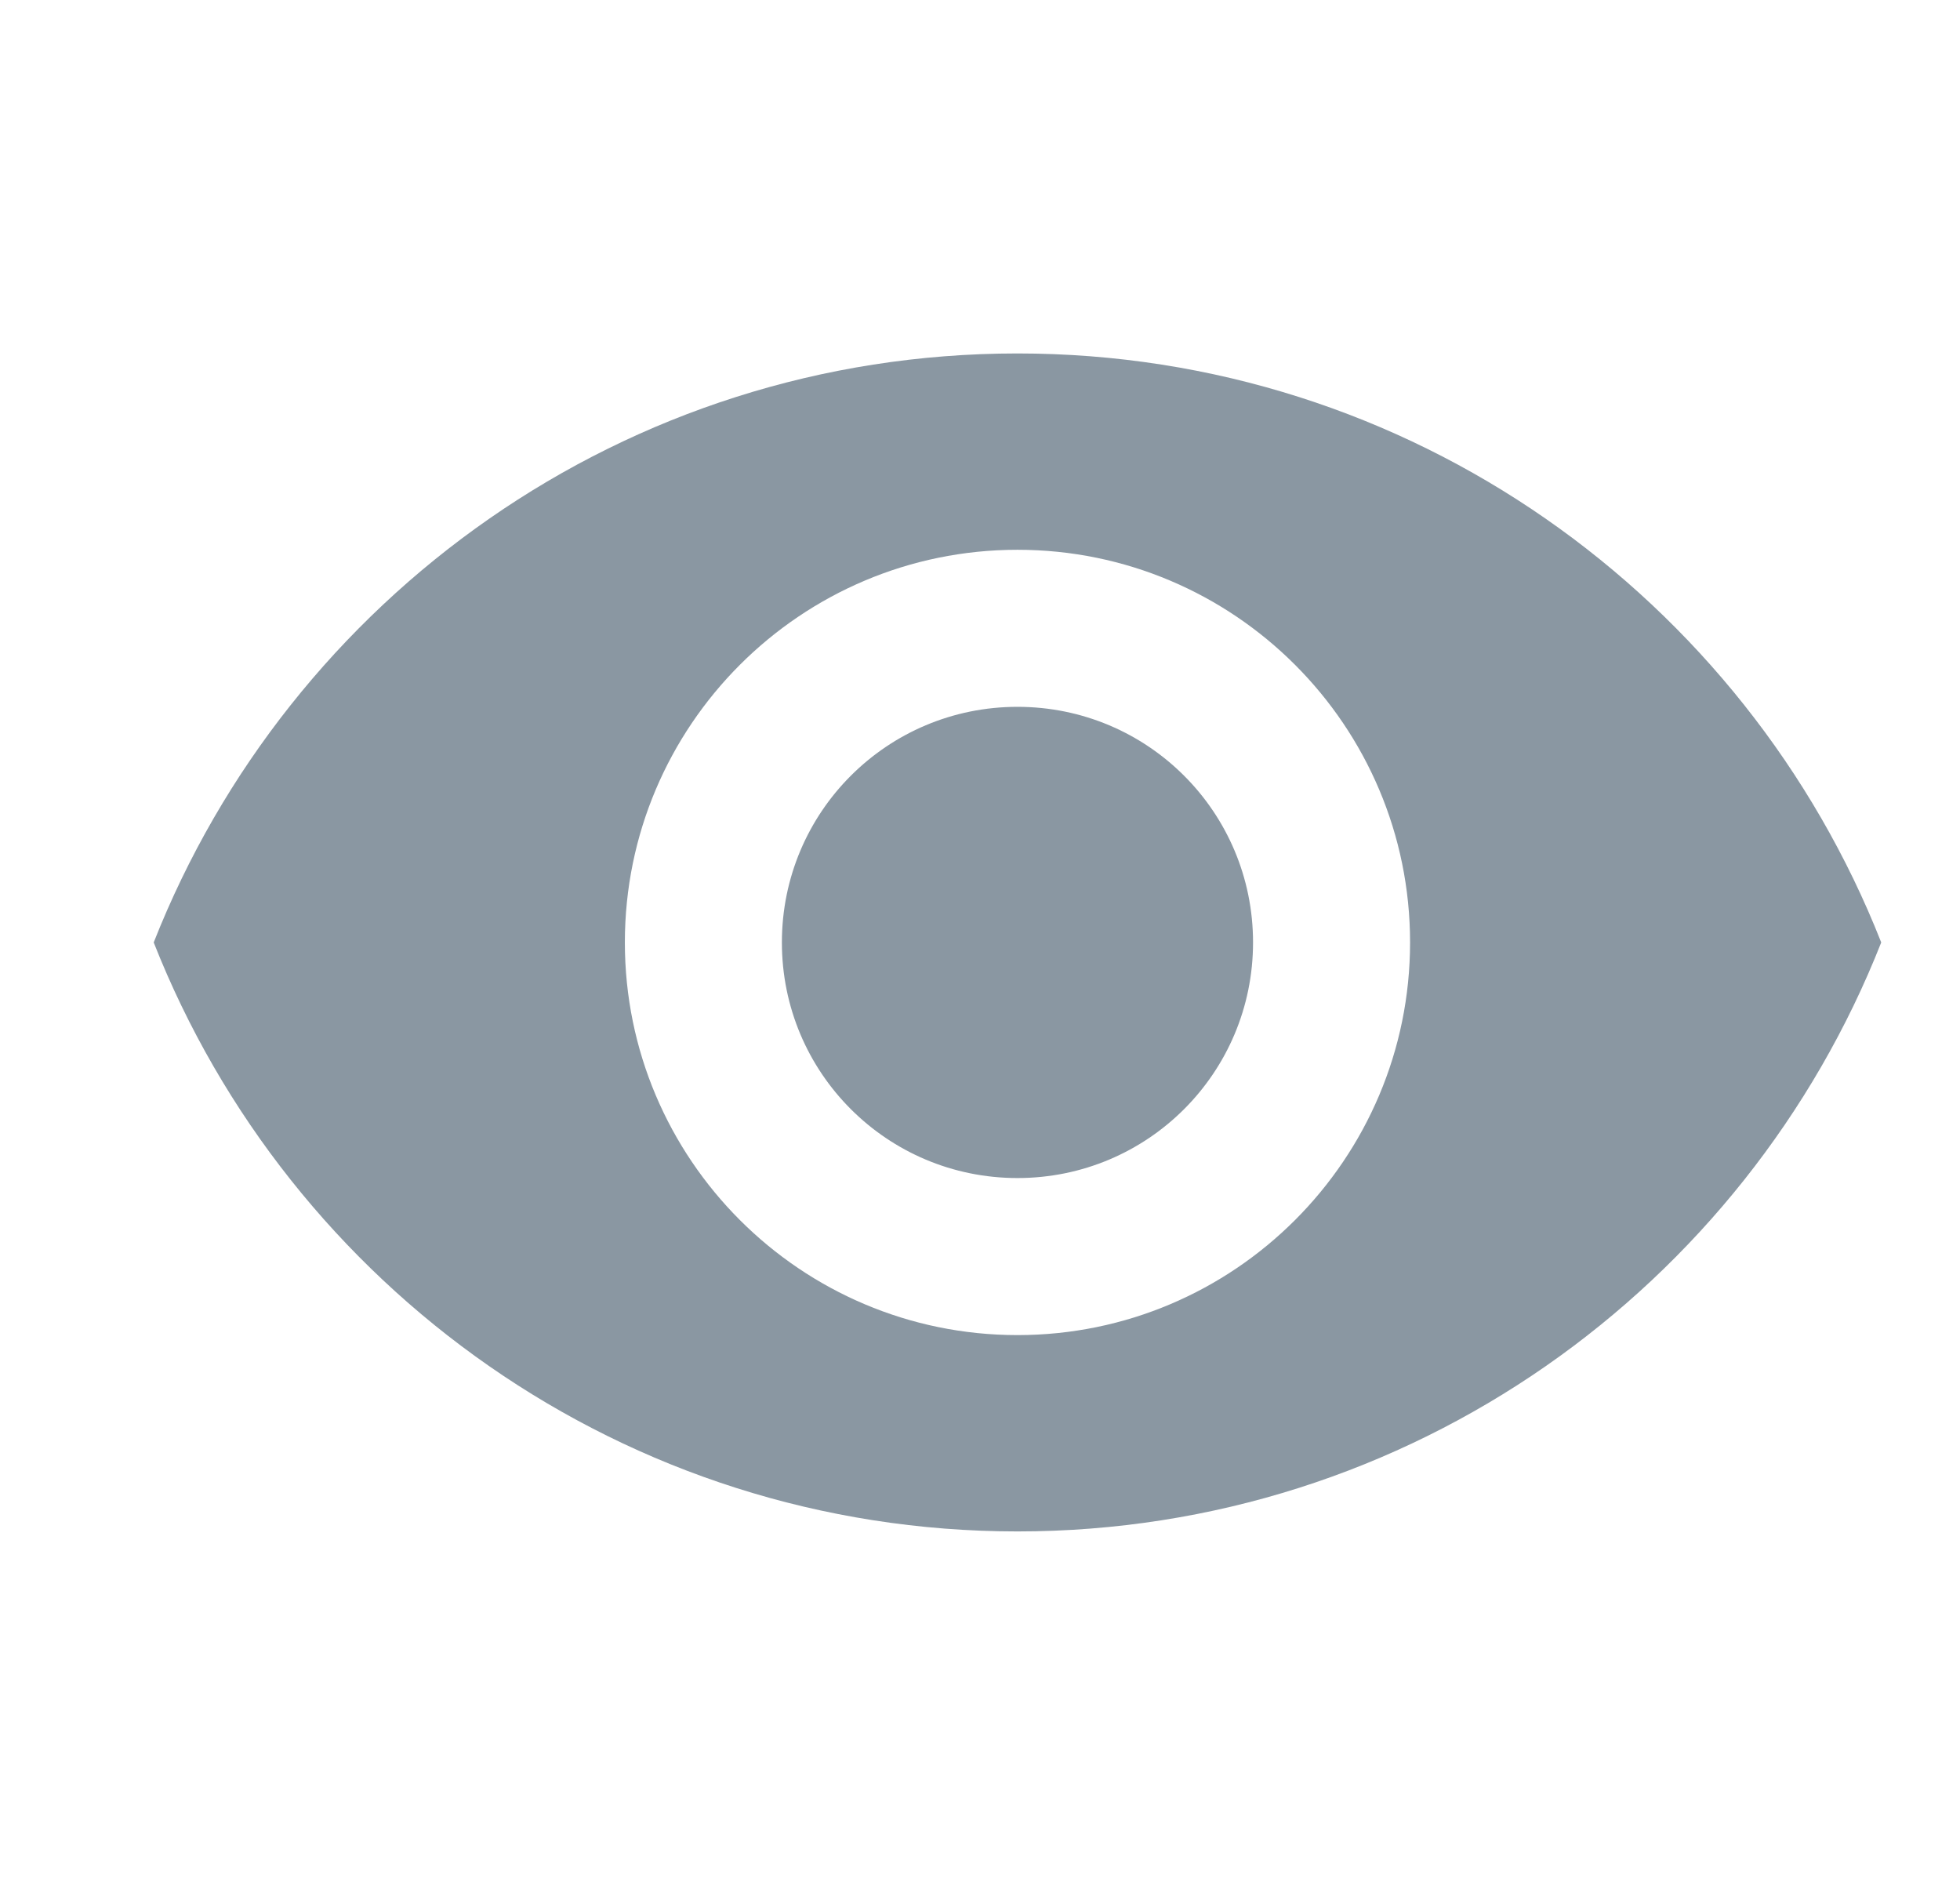 <svg width="26" height="25" viewBox="0 0 26 25" fill="none" xmlns="http://www.w3.org/2000/svg">
<path fill-rule="evenodd" clip-rule="evenodd" d="M13.497 4.688C8.289 4.688 3.841 7.927 2.039 12.5C3.841 17.073 8.289 20.312 13.497 20.312C18.705 20.312 23.153 17.073 24.955 12.5C23.153 7.927 18.705 4.688 13.497 4.688ZM13.497 17.708C10.622 17.708 8.289 15.375 8.289 12.5C8.289 9.625 10.622 7.292 13.497 7.292C16.372 7.292 18.705 9.625 18.705 12.5C18.705 15.375 16.372 17.708 13.497 17.708ZM10.372 12.5C10.372 10.771 11.768 9.375 13.497 9.375C15.226 9.375 16.622 10.771 16.622 12.5C16.622 14.229 15.226 15.625 13.497 15.625C11.768 15.625 10.372 14.229 10.372 12.5Z" fill="#6D7D8B" fill-opacity="0.8"/>
</svg>
